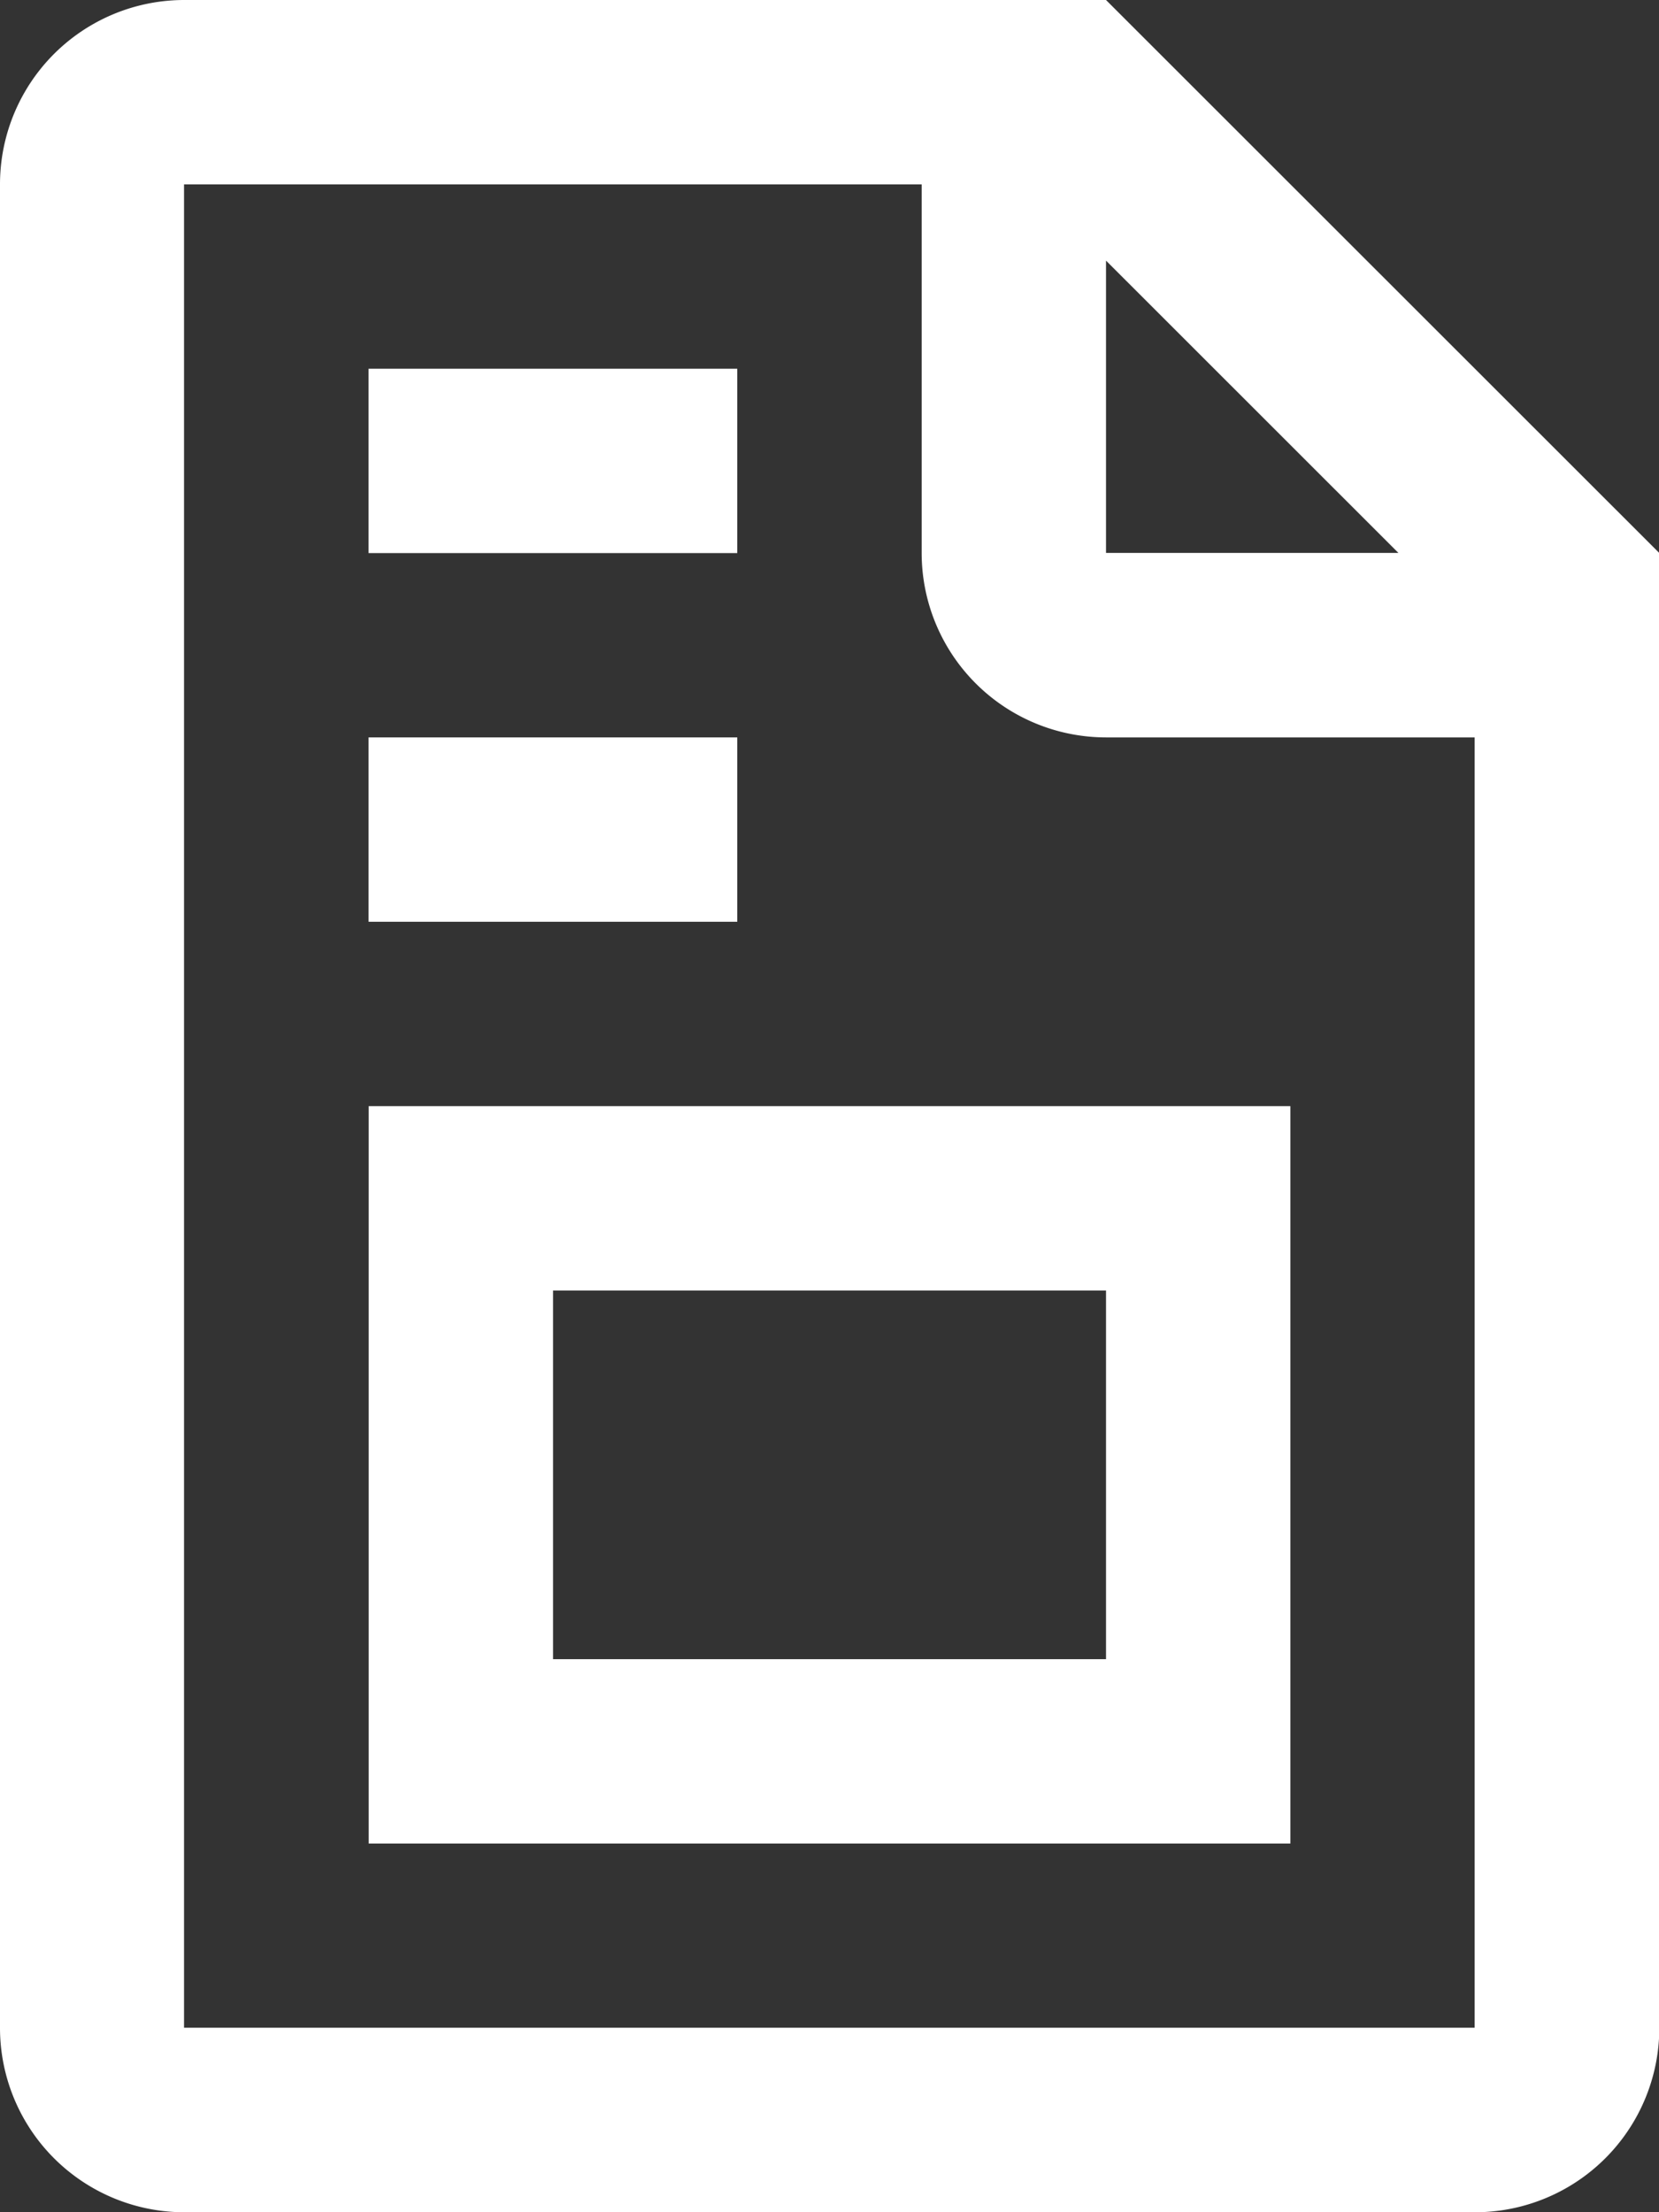 <svg xmlns="http://www.w3.org/2000/svg" width="26.737" height="35.65" viewBox="0 0 26.737 35.65">
  <rect x="0" y="0" width="26.737" height="35.65" fill="#333333" stroke="none"/>
  <g id="archivo" transform="translate(0 0)">
    <g id="Grupo_71762" data-name="Grupo 71762" transform="translate(5.94 5.942)">
      <g id="Grupo_71761" data-name="Grupo 71761" transform="translate(0)">
        <rect id="Rectángulo_12046" data-name="Rectángulo 12046" width="5.942" height="2.971" fill="#fff"/>
      </g>
    </g>
    <g id="Grupo_71764" data-name="Grupo 71764" transform="translate(5.94 11.883)">
      <g id="Grupo_71763" data-name="Grupo 71763" transform="translate(0)">
        <rect id="Rectángulo_12047" data-name="Rectángulo 12047" width="5.942" height="2.971" fill="#fff"/>
      </g>
    </g>
    <g id="Grupo_71766" data-name="Grupo 71766" transform="translate(5.942 17.825)">
      <g id="Grupo_71765" data-name="Grupo 71765" transform="translate(0)">
        <path id="Trazado_159788" data-name="Trazado 159788" d="M119.465,204.8v11.883h14.854V204.8Zm11.883,8.912h-8.912v-5.941h8.912Z" transform="translate(-119.465 -204.8)" fill="#fff"/>
      </g>
    </g>
    <g id="Grupo_71768" data-name="Grupo 71768" transform="translate(0 0)">
      <g id="Grupo_71767" data-name="Grupo 71767" transform="translate(0)">
        <path id="Trazado_159789" data-name="Trazado 159789" d="M69.025,0H54.171A2.97,2.97,0,0,0,51.2,2.971V32.679a2.972,2.972,0,0,0,2.971,2.971h20.8a2.971,2.971,0,0,0,2.971-2.971V8.912Zm0,4.2,4.712,4.71H69.025Zm5.941,28.476h-20.8V2.971H66.054V8.912a2.972,2.972,0,0,0,2.971,2.971h5.941v20.8Z" transform="translate(-51.2)" fill="#fff"/>
      </g>
    </g>
  </g>
</svg>

